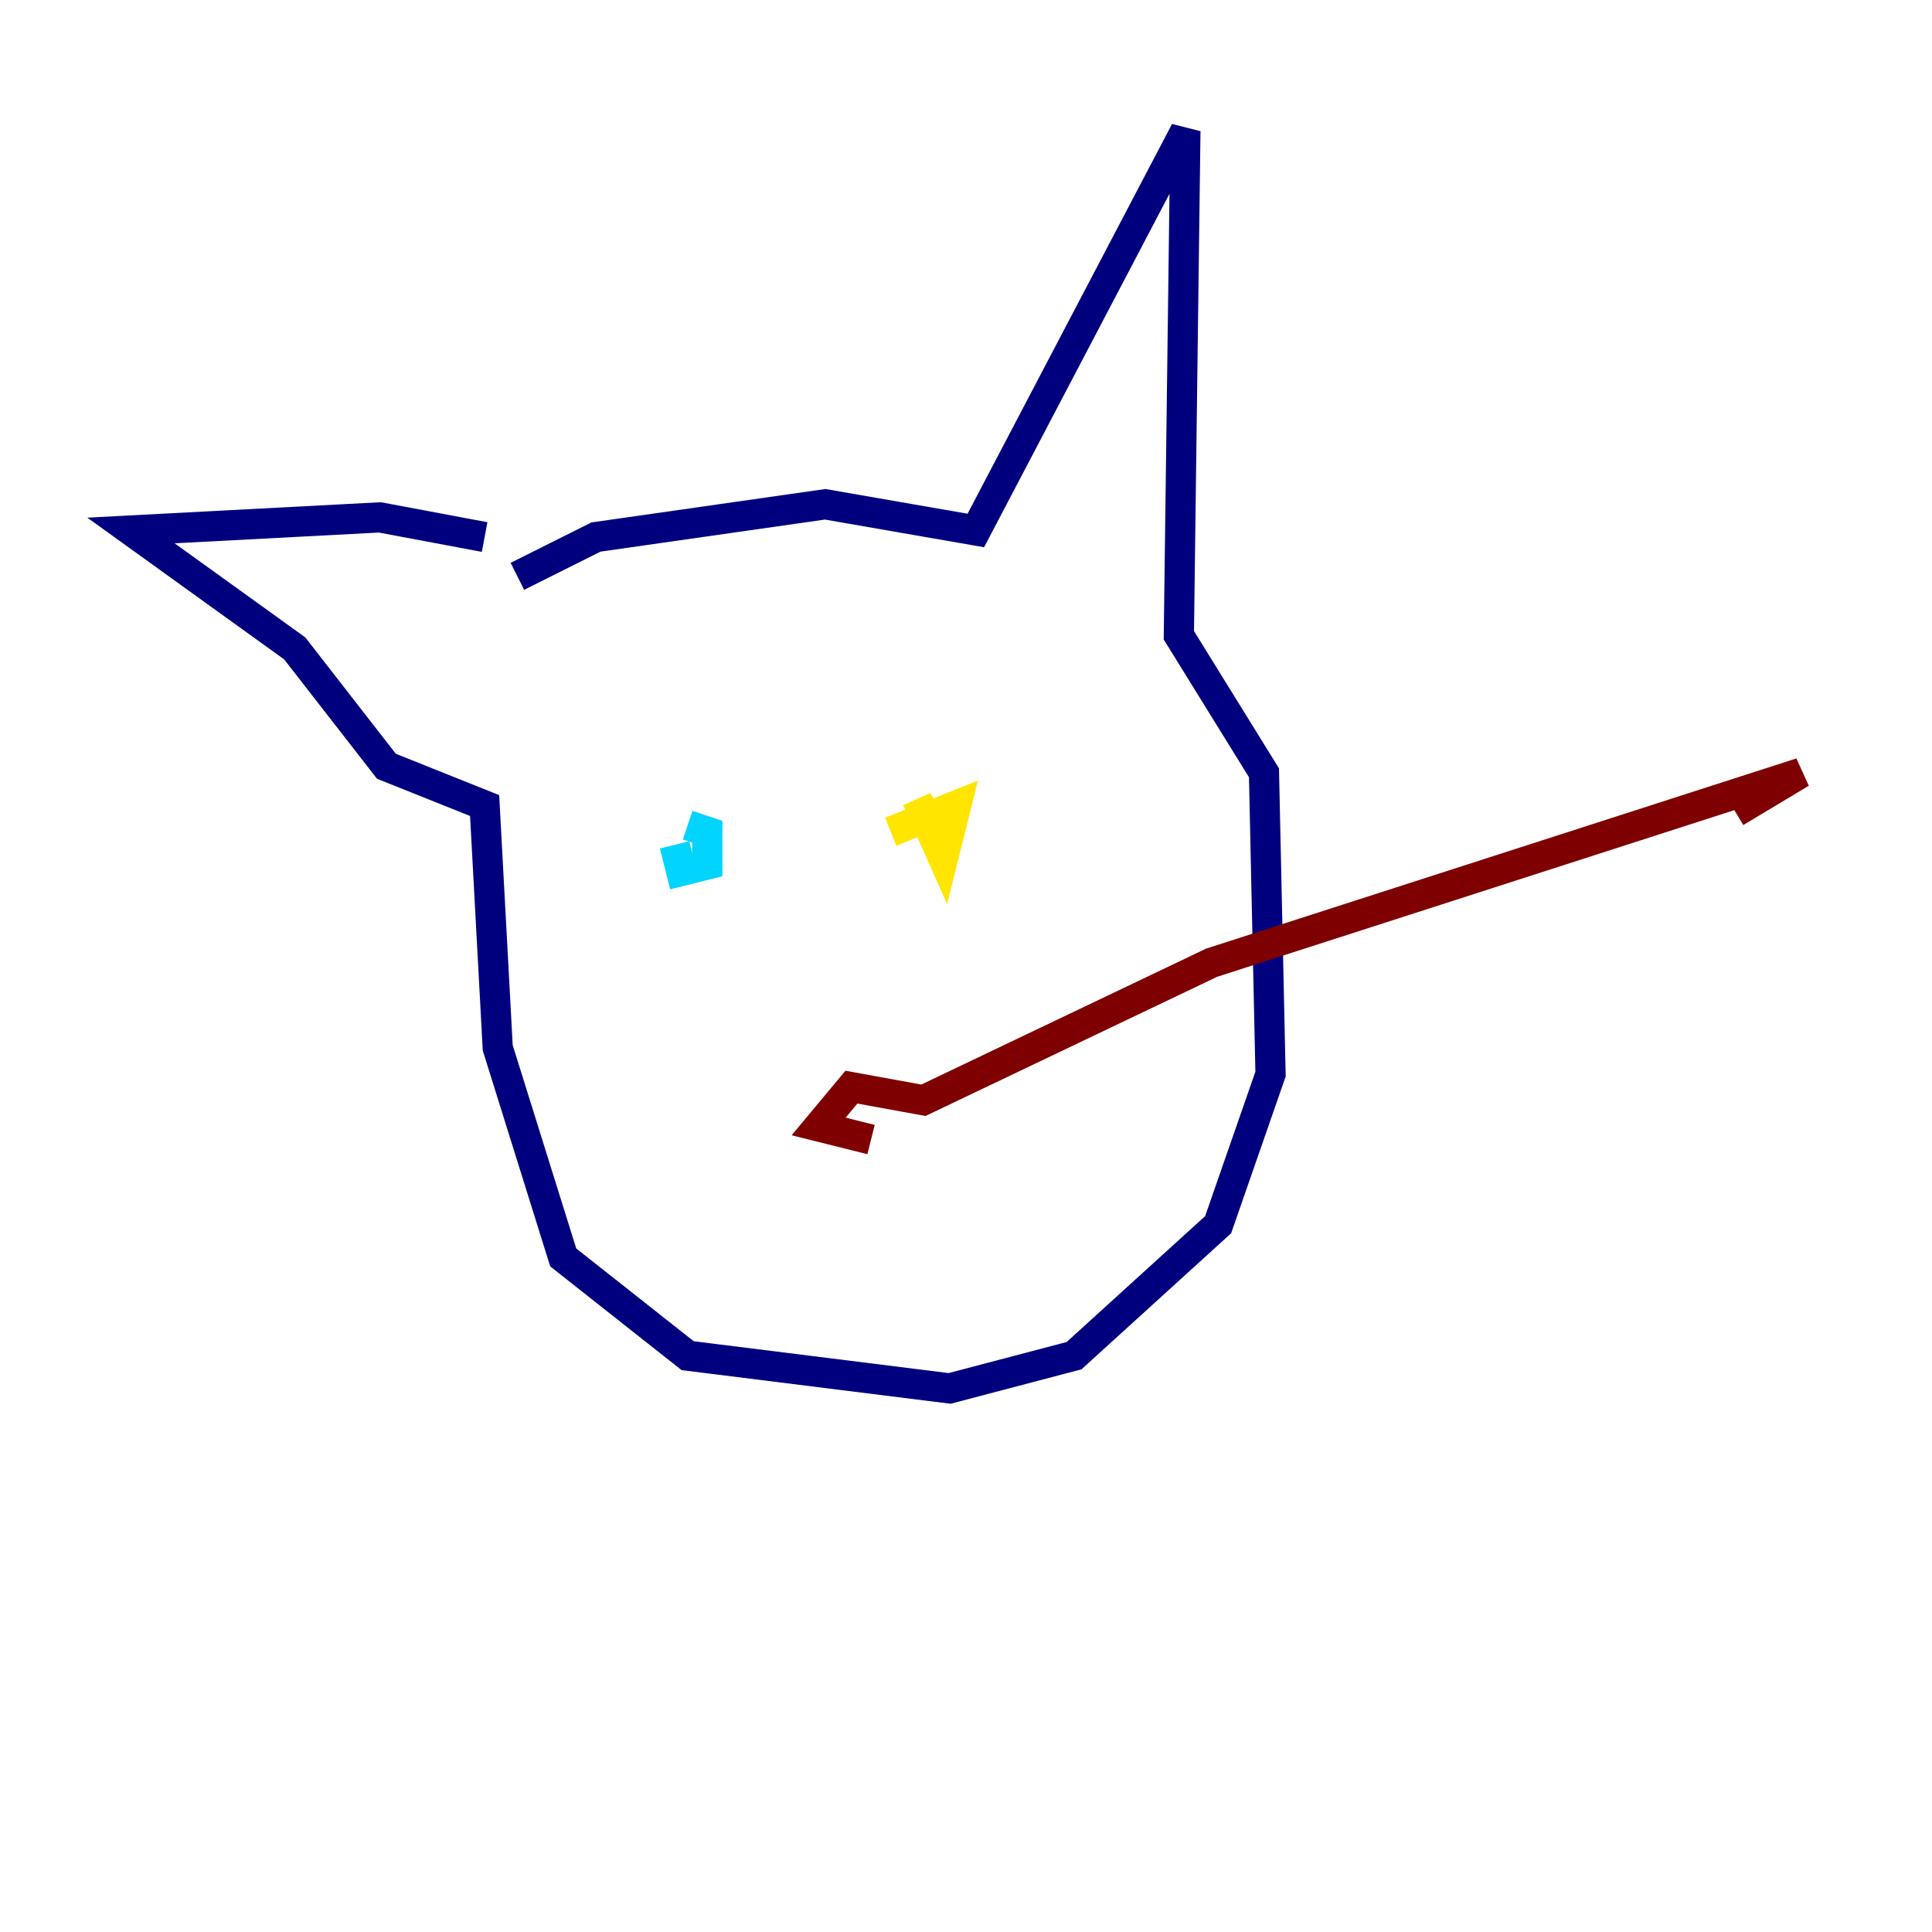 <?xml version="1.0" encoding="utf-8" ?>
<svg baseProfile="tiny" height="128" version="1.2" viewBox="0,0,128,128" width="128" xmlns="http://www.w3.org/2000/svg" xmlns:ev="http://www.w3.org/2001/xml-events" xmlns:xlink="http://www.w3.org/1999/xlink"><defs /><polyline fill="none" points="34.278,38.183 39.485,35.58 54.671,33.41 64.651,35.146 78.536,8.678 78.102,42.088 83.742,51.2 84.176,71.159 80.705,81.139 71.159,89.817 62.915,91.986 45.559,89.817 37.315,83.308 32.976,69.424 32.108,53.37 25.6,50.766 19.525,42.956 8.678,35.146 25.166,34.278 32.108,35.58" stroke="#00007f" stroke-width="2" /><polyline fill="none" points="44.691,55.973 45.125,57.709 46.861,57.275 46.861,55.105 45.559,54.671" stroke="#00d4ff" stroke-width="2" /><polyline fill="none" points="60.746,52.936 62.481,56.841 63.349,53.37 59.01,55.105" stroke="#ffe500" stroke-width="2" /><polyline fill="none" points="57.709,75.498 54.237,74.63 56.407,72.027 61.18,72.895 80.271,63.783 119.322,51.2 114.983,53.803" stroke="#7f0000" stroke-width="2" /></svg>
